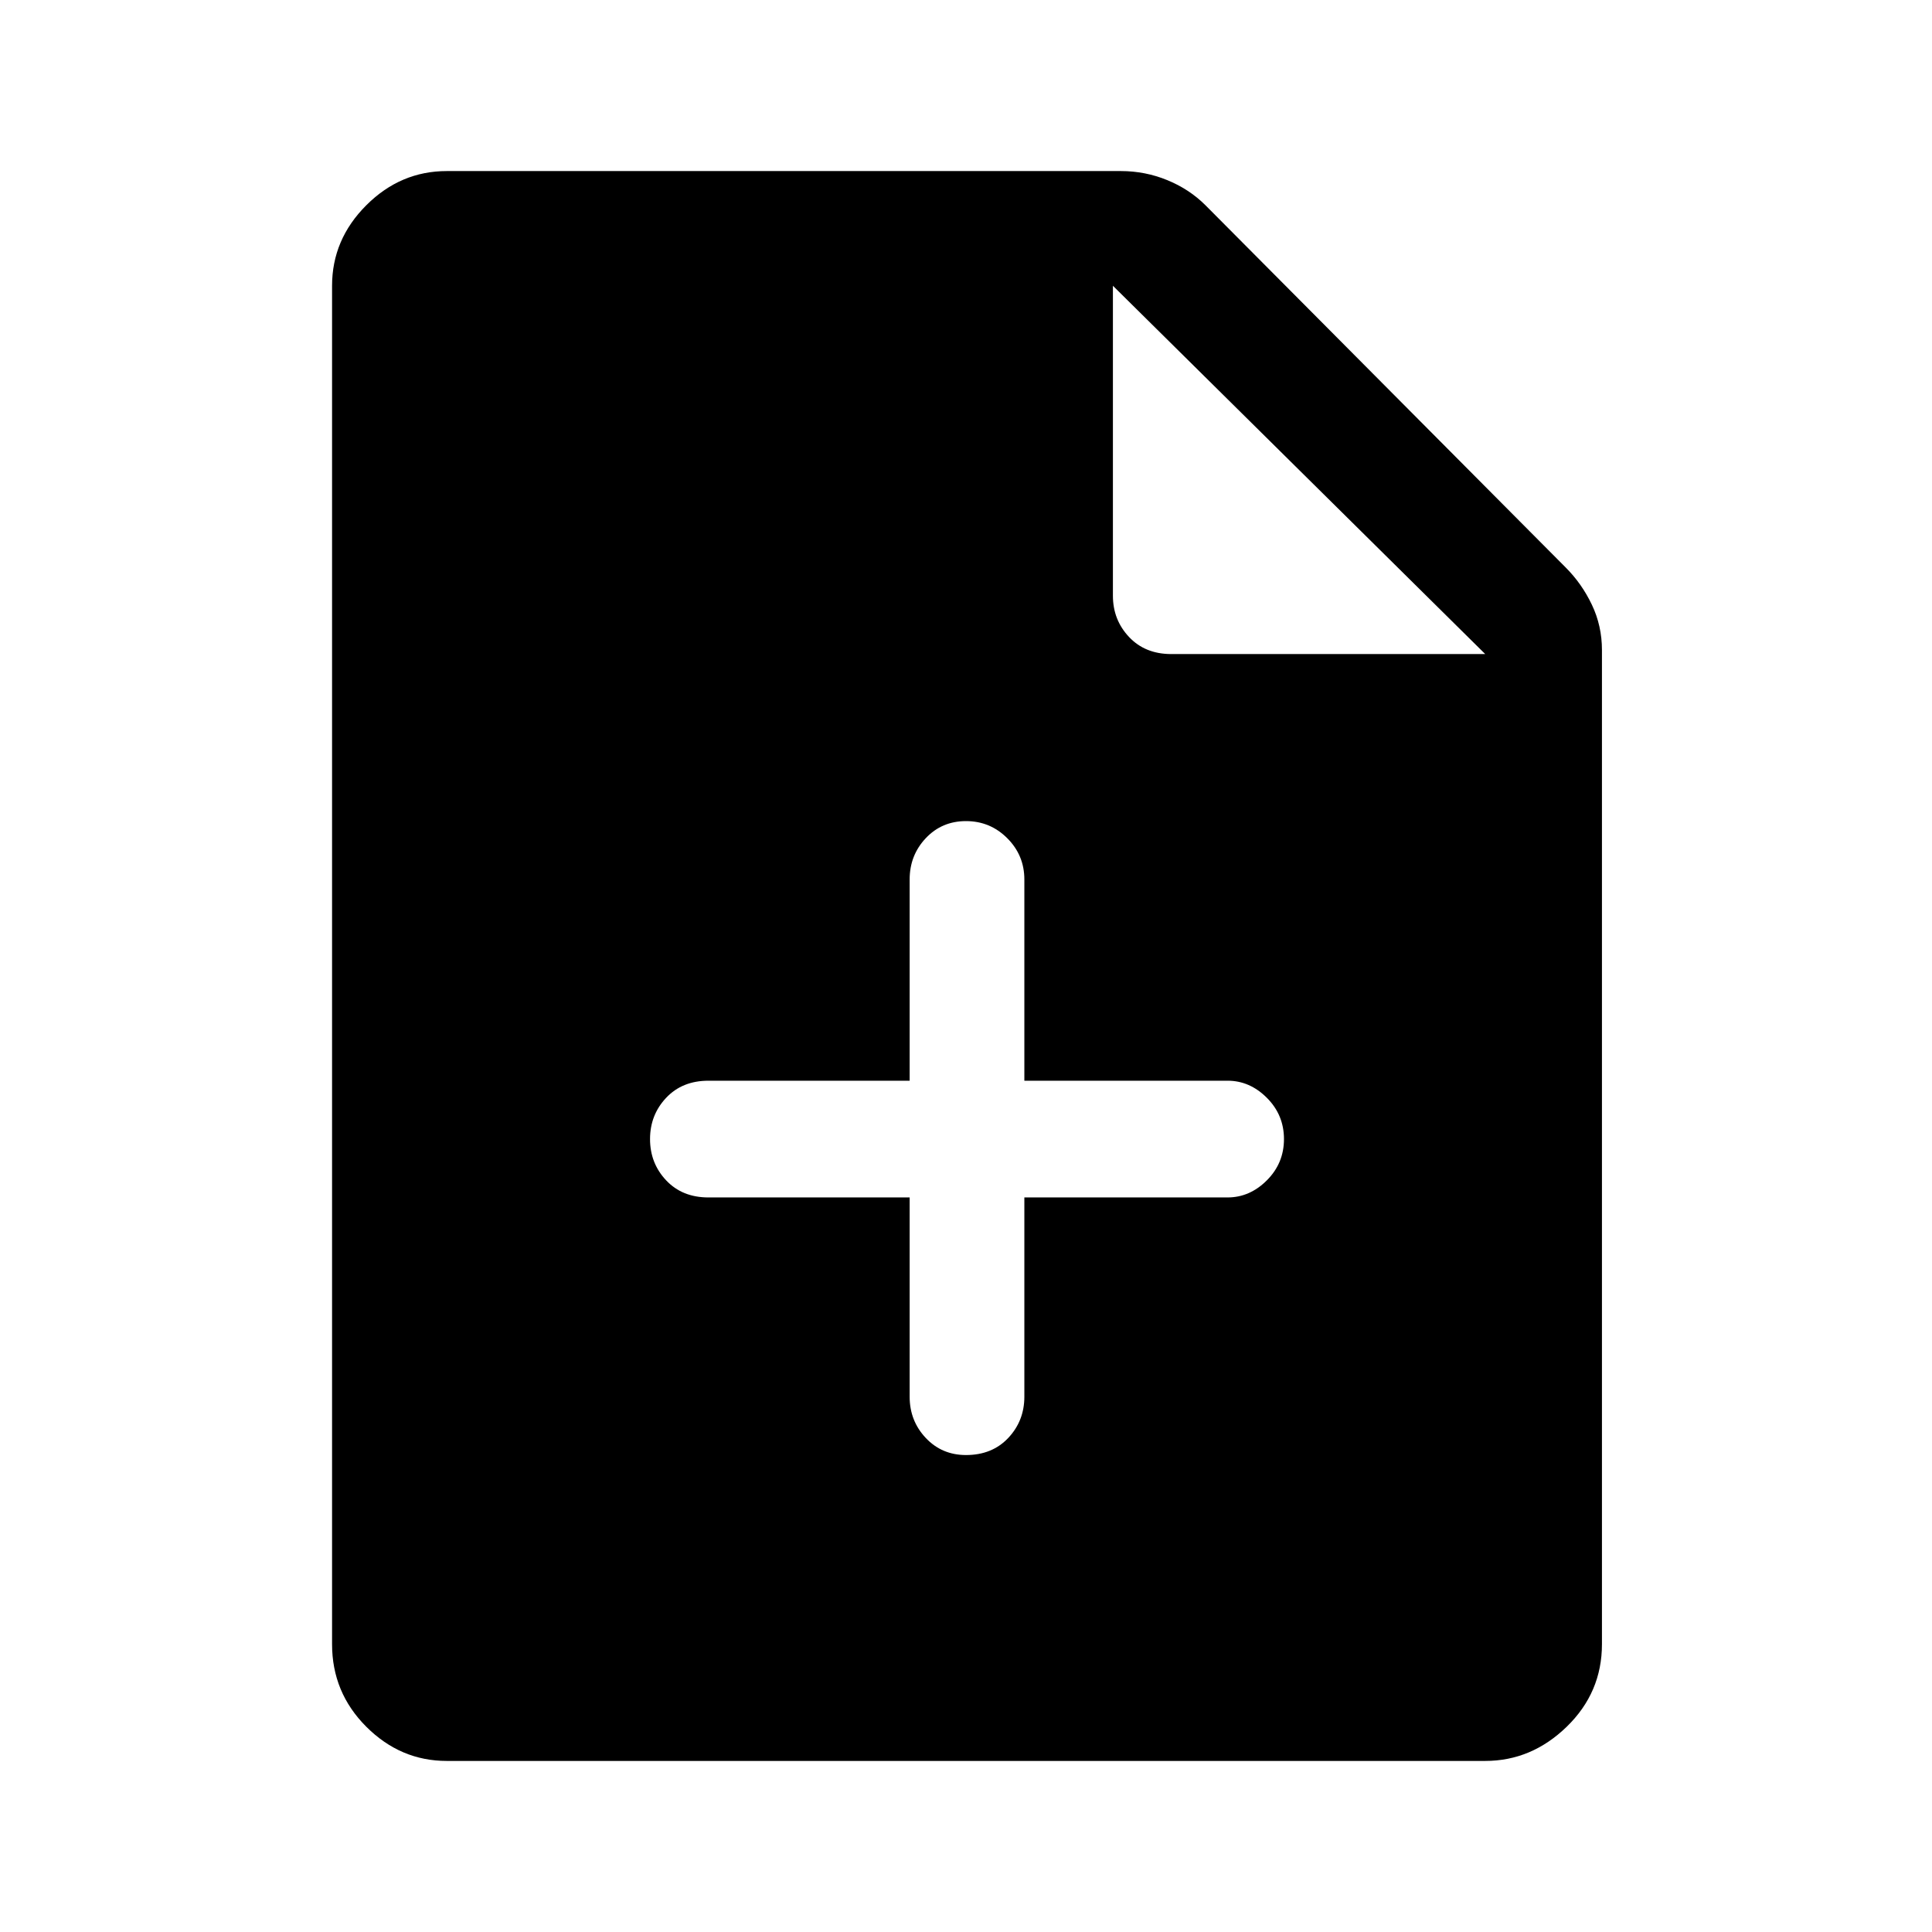 <svg xmlns="http://www.w3.org/2000/svg" height="48" width="48"><path d="M11.1 43.75q-1.15 0-2-.85-.85-.85-.85-2.05V7.1q0-1.15.85-2 .85-.85 2-.85h16.75q.6 0 1.15.225.55.225.95.625l8.95 9q.4.4.65.925t.25 1.125v24.7q0 1.2-.875 2.05-.875.85-2.025.85ZM27.65 14.8q0 .6.4 1.025.4.425 1.05.425h7.8L27.65 7.1ZM22.6 29.75v4.95q0 .6.4 1.025.4.425 1 .425.65 0 1.05-.425t.4-1.025v-4.95h5.05q.55 0 .975-.425.425-.425.425-1.025 0-.6-.425-1.025-.425-.425-.975-.425h-5.05v-5q0-.6-.425-1.025Q24.6 20.4 24 20.4q-.6 0-1 .425t-.4 1.025v5h-5q-.65 0-1.05.425t-.4 1.025q0 .6.4 1.025.4.425 1.05.425Z"/></svg>